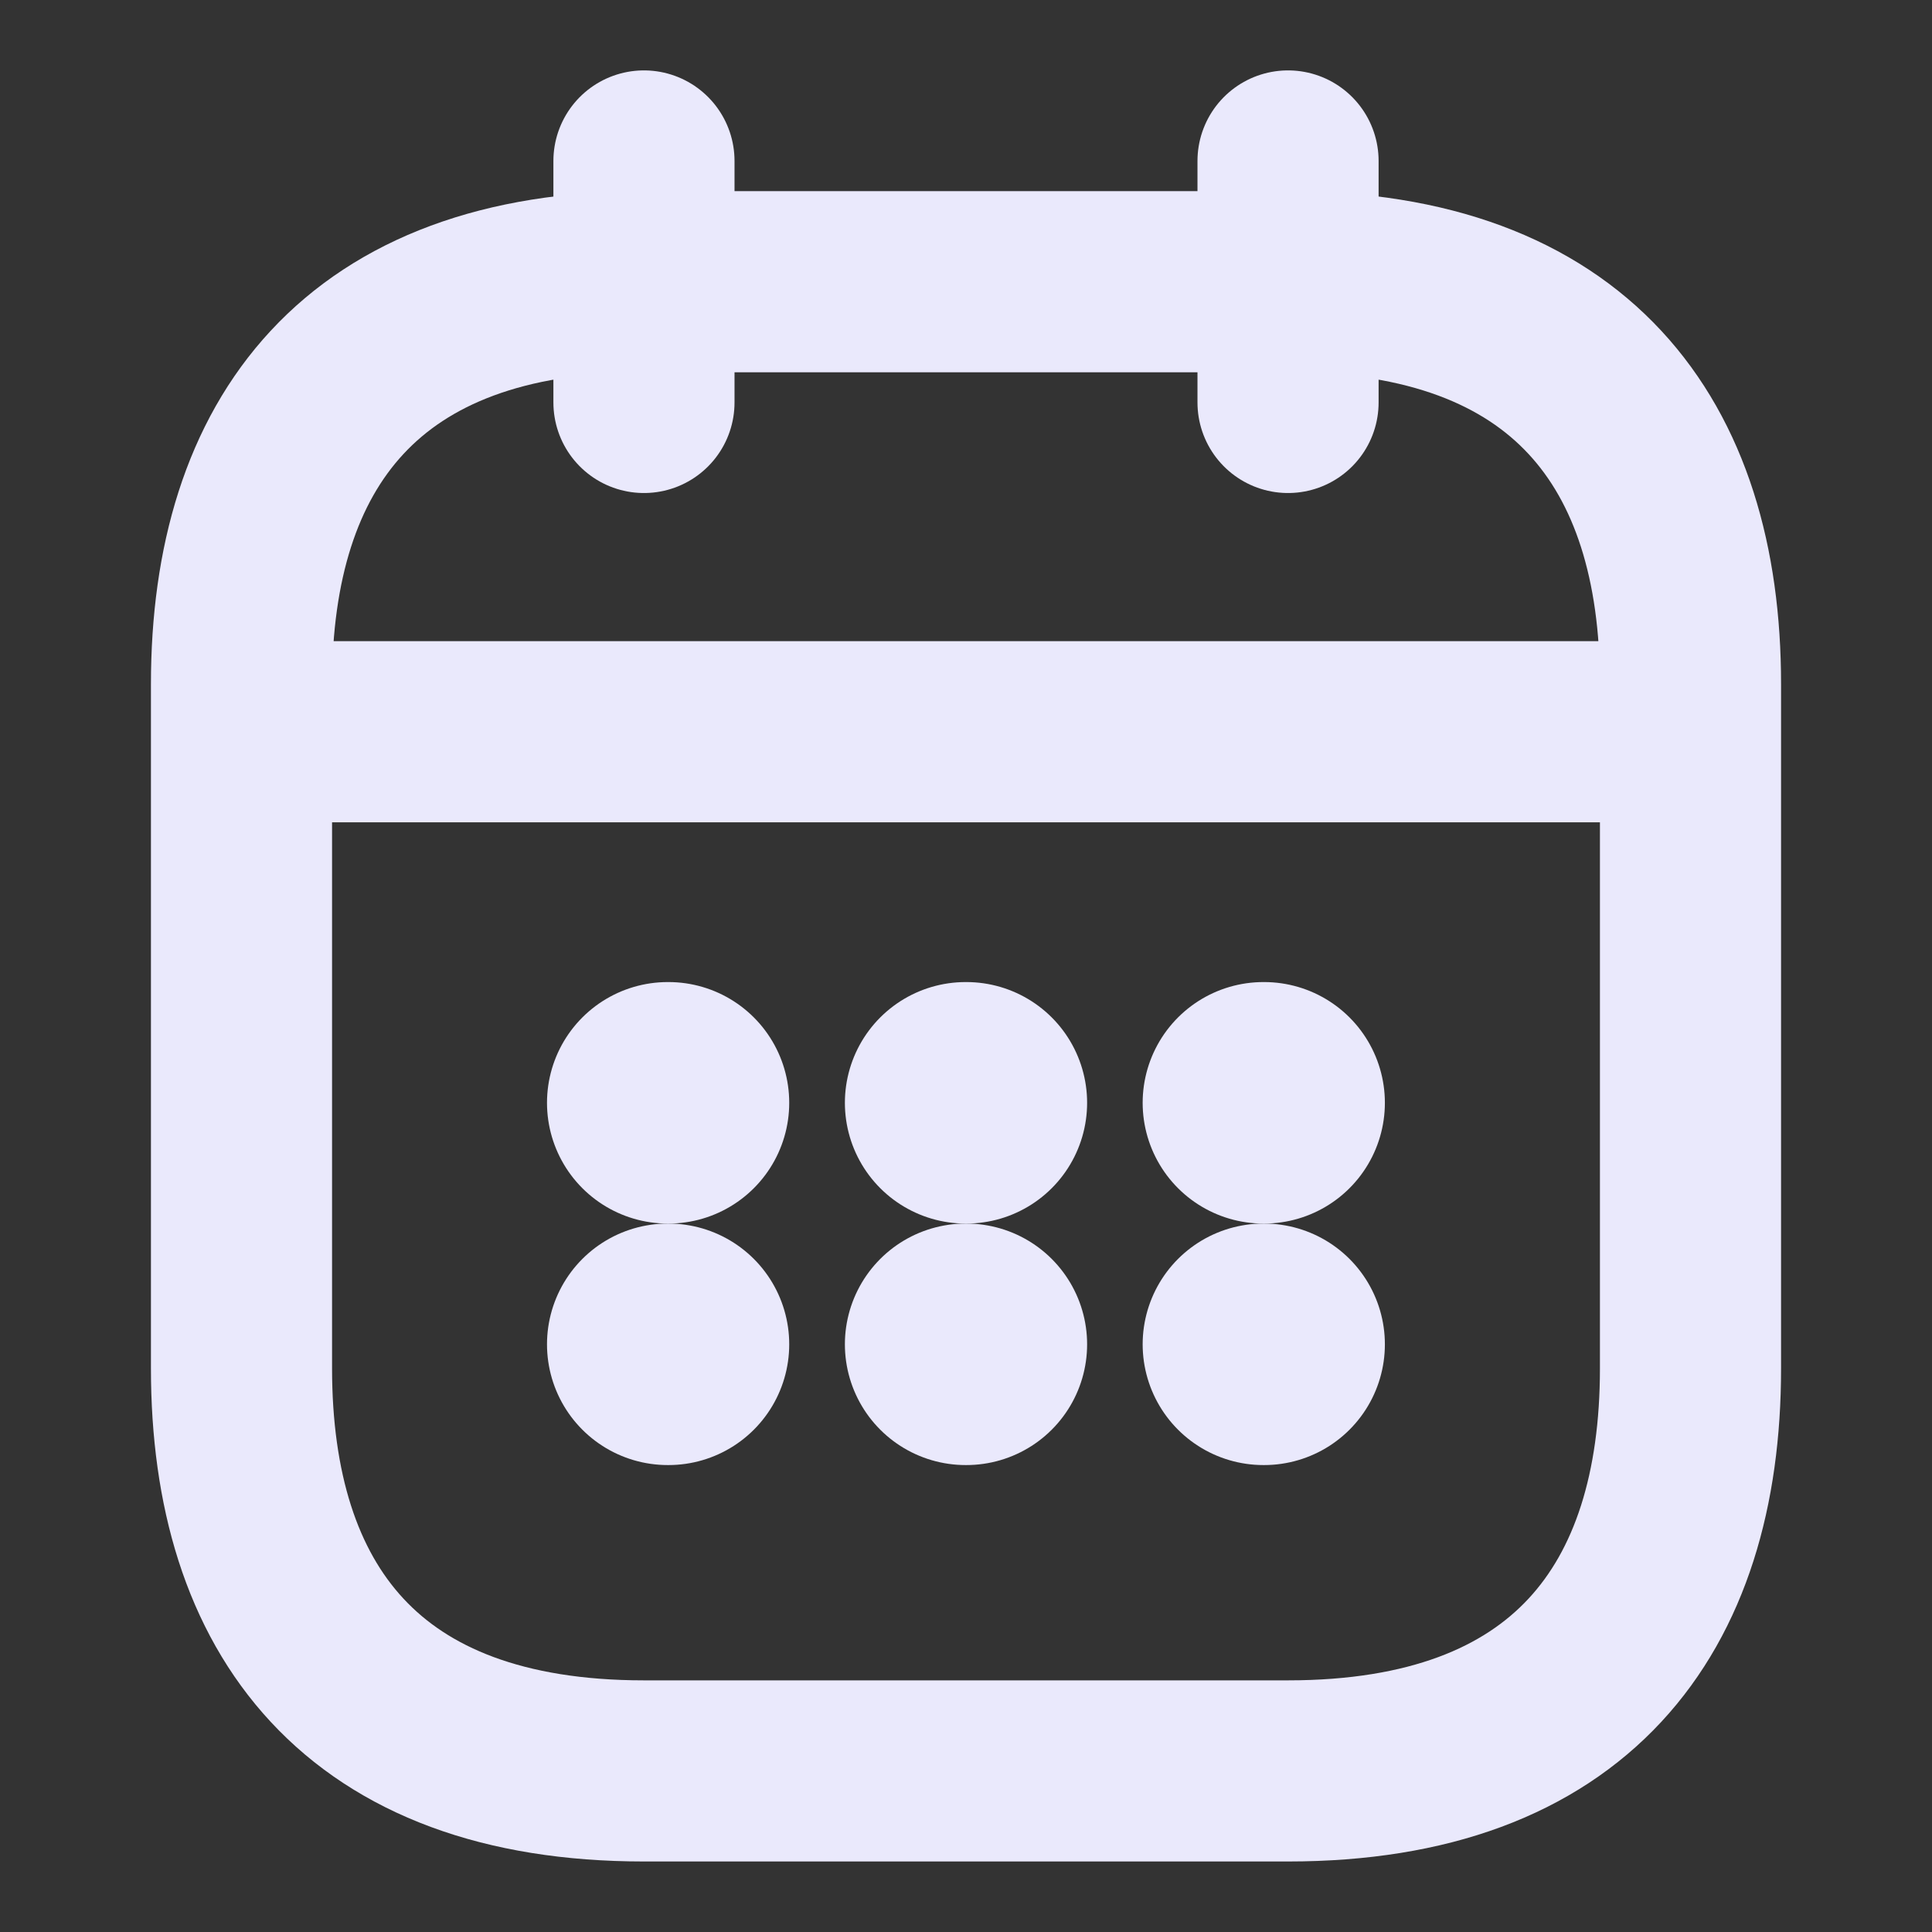 <svg width="16" height="16" viewBox="0 0 16 16" fill="none" xmlns="http://www.w3.org/2000/svg">
<rect x="0" y="0" width="16" height="16" fill="#333333" stroke="none"/>
<g id="vuesax/linear/calendar">
<g id="calendar">
<path id="Vector" d="M5.333 1.333V3.333" stroke="#EAE9FC" stroke-width="1.5" stroke-miterlimit="10" stroke-linecap="round" stroke-linejoin="round"/>
<path id="Vector_2" d="M10.667 1.333V3.333" stroke="#EAE9FC" stroke-width="1.5" stroke-miterlimit="10" stroke-linecap="round" stroke-linejoin="round"/>
<path id="Vector_3" d="M2.333 6.06H13.667" stroke="#EAE9FC" stroke-width="1.5" stroke-miterlimit="10" stroke-linecap="round" stroke-linejoin="round"/>
<path id="Vector_4" d="M14 5.666V11.333C14 13.333 13 14.666 10.667 14.666H5.333C3 14.666 2 13.333 2 11.333V5.666C2 3.666 3 2.333 5.333 2.333H10.667C13 2.333 14 3.666 14 5.666Z" stroke="#EAE9FC" stroke-width="1.5" stroke-miterlimit="10" stroke-linecap="round" stroke-linejoin="round"/>
<path id="Vector_5" d="M10.463 9.133H10.469" stroke="#EAE9FC" stroke-width="2" stroke-linecap="round" stroke-linejoin="round"/>
<path id="Vector_6" d="M10.463 11.133H10.469" stroke="#EAE9FC" stroke-width="2" stroke-linecap="round" stroke-linejoin="round"/>
<path id="Vector_7" d="M7.997 9.133H8.003" stroke="#EAE9FC" stroke-width="2" stroke-linecap="round" stroke-linejoin="round"/>
<path id="Vector_8" d="M7.997 11.133H8.003" stroke="#EAE9FC" stroke-width="2" stroke-linecap="round" stroke-linejoin="round"/>
<path id="Vector_9" d="M5.53 9.133H5.536" stroke="#EAE9FC" stroke-width="2" stroke-linecap="round" stroke-linejoin="round"/>
<path id="Vector_10" d="M5.53 11.133H5.536" stroke="#EAE9FC" stroke-width="2" stroke-linecap="round" stroke-linejoin="round"/>
</g>
</g>
</svg>
